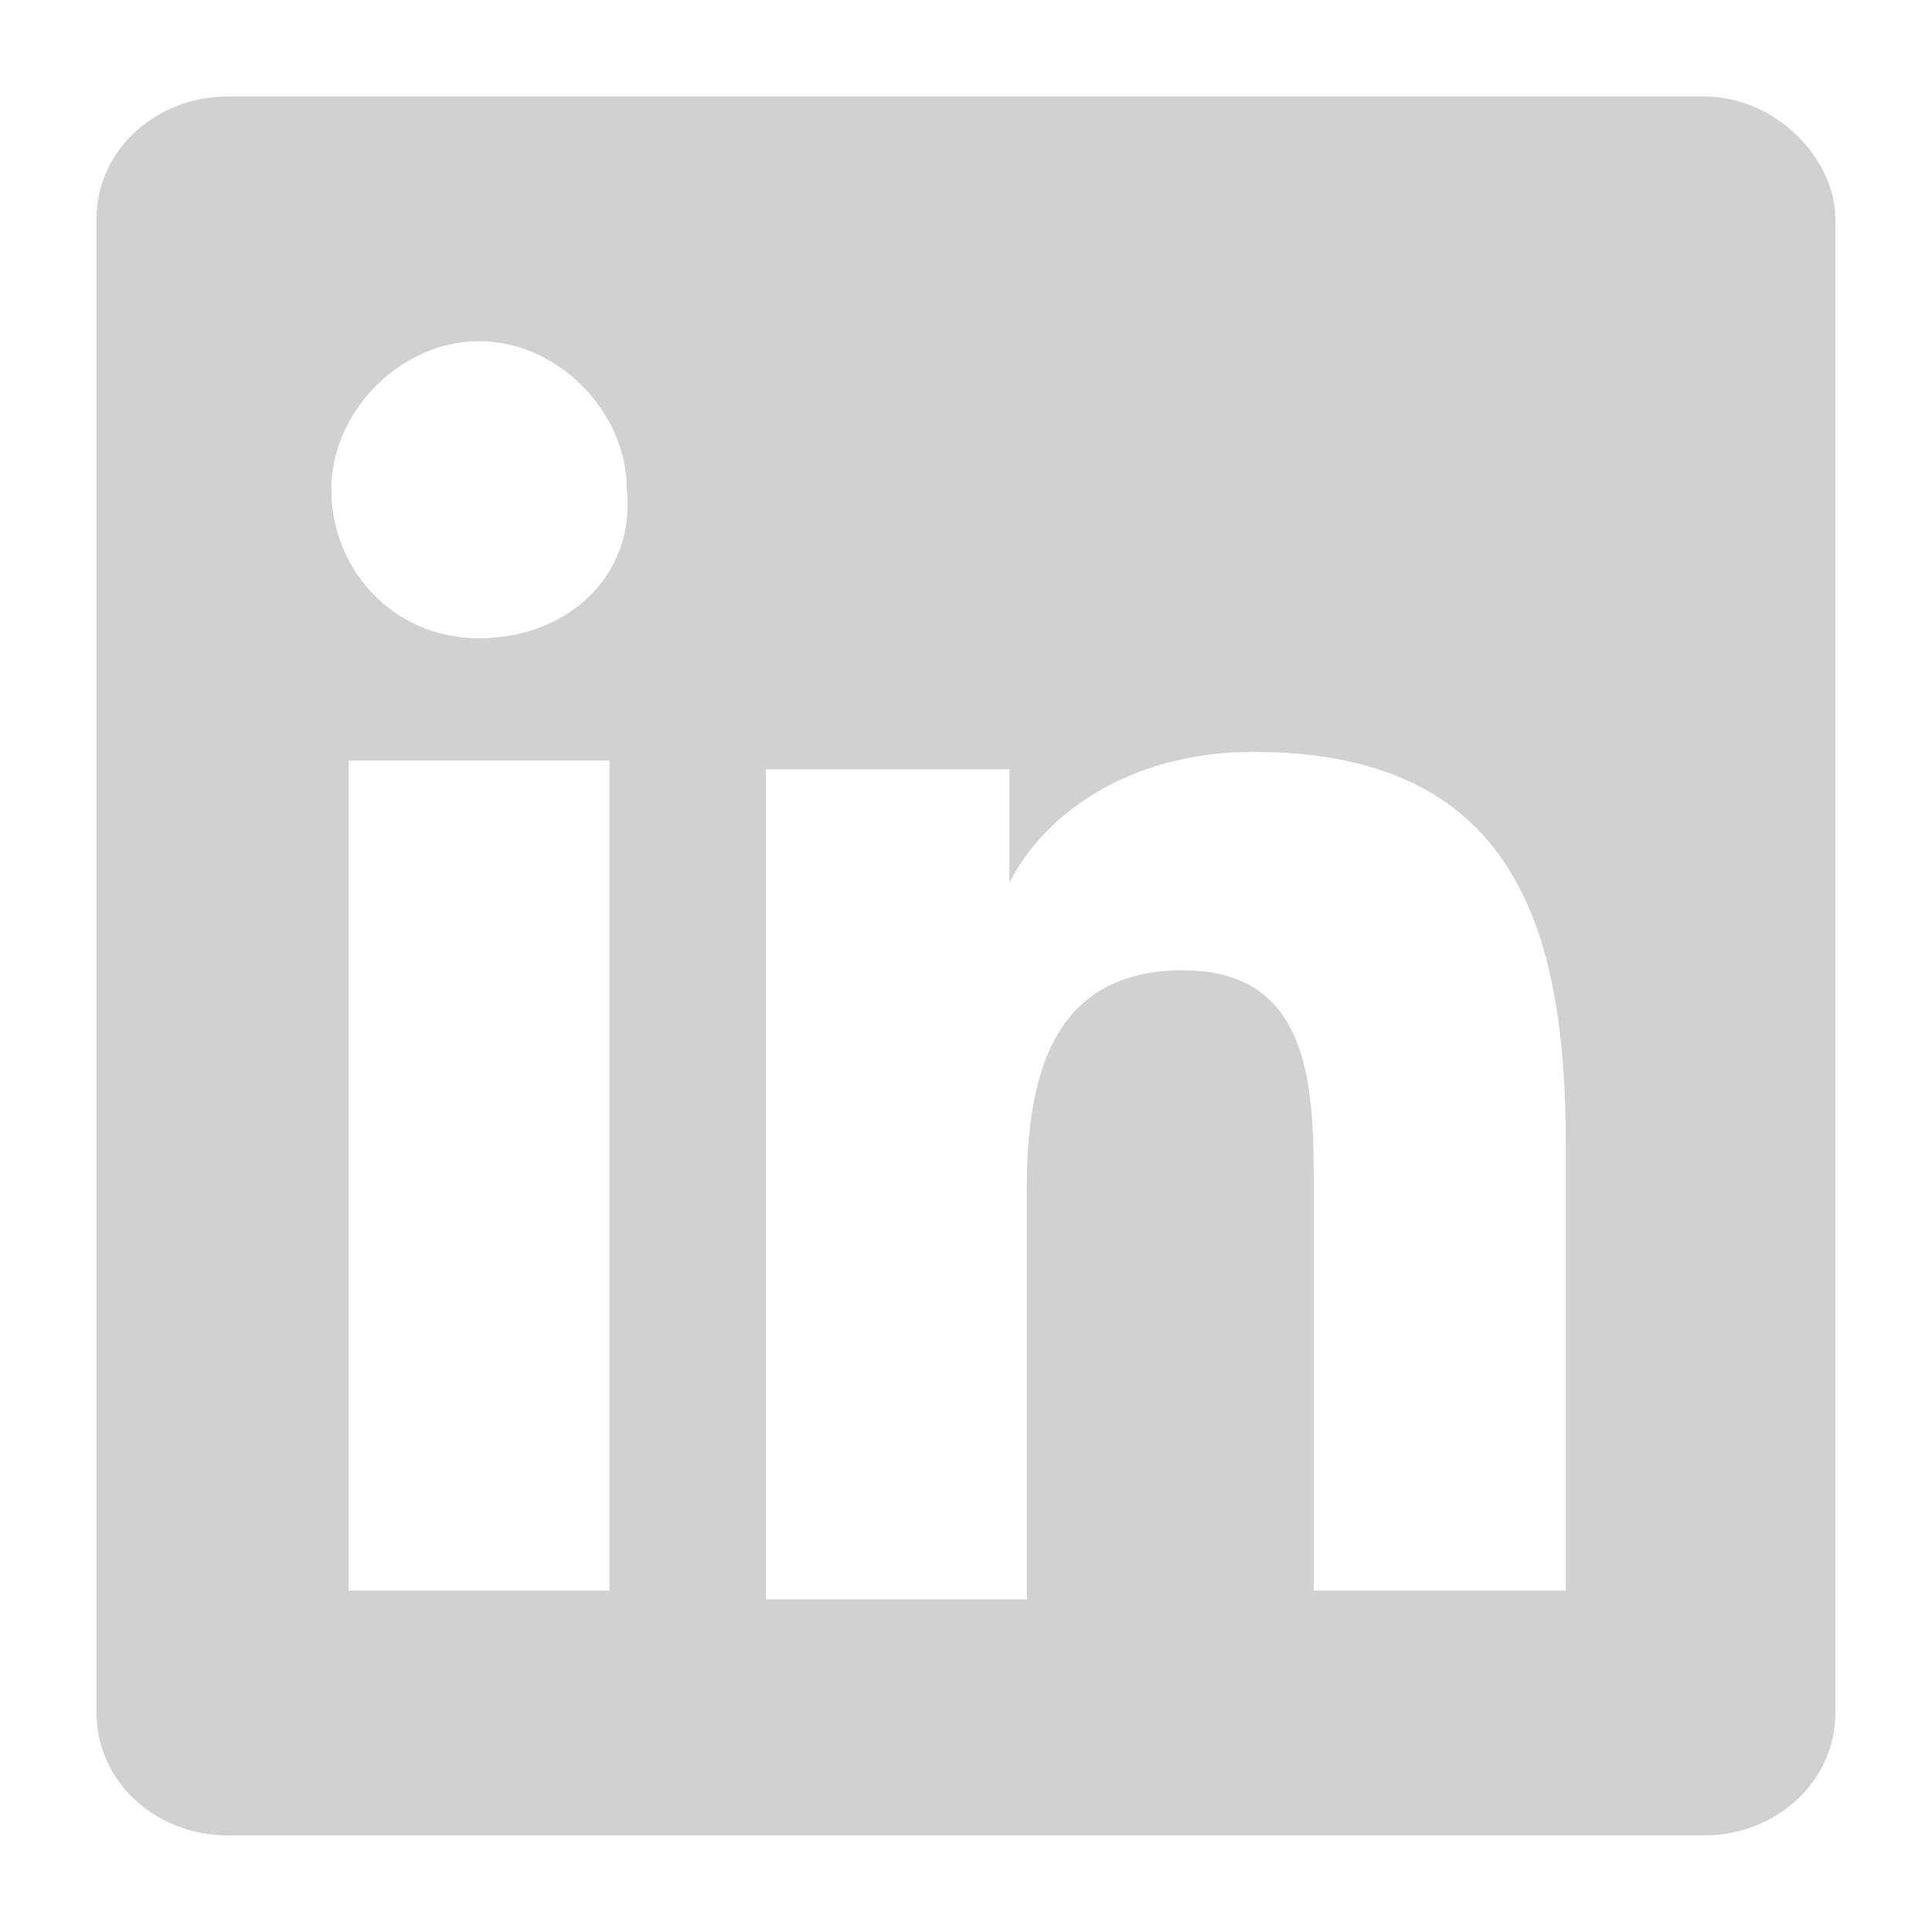<svg width="32" height="32" viewBox="0 0 32 32" fill="none" xmlns="http://www.w3.org/2000/svg">
<path d="M28.239 1.599H3.759C2.607 1.599 1.599 2.467 1.599 3.625V28.373C1.599 29.531 2.607 30.399 3.759 30.399H28.239C29.391 30.399 30.399 29.531 30.399 28.373V3.625C30.399 2.612 29.391 1.599 28.239 1.599ZM10.095 26.347H5.775V12.598H10.095V26.347ZM7.935 10.572C6.495 10.572 5.487 9.414 5.487 8.111C5.487 6.809 6.639 5.651 7.935 5.651C9.231 5.651 10.383 6.809 10.383 8.111C10.527 9.559 9.375 10.572 7.935 10.572ZM26.079 26.347H21.759V19.689C21.759 18.097 21.759 16.071 19.599 16.071C17.439 16.071 17.007 17.808 17.007 19.689V26.491H12.687V12.743H16.719V14.624C17.295 13.466 18.735 12.453 20.751 12.453C25.071 12.453 25.935 15.348 25.935 18.966V26.347H26.079Z" fill="#D2D1D1"/>
</svg>
